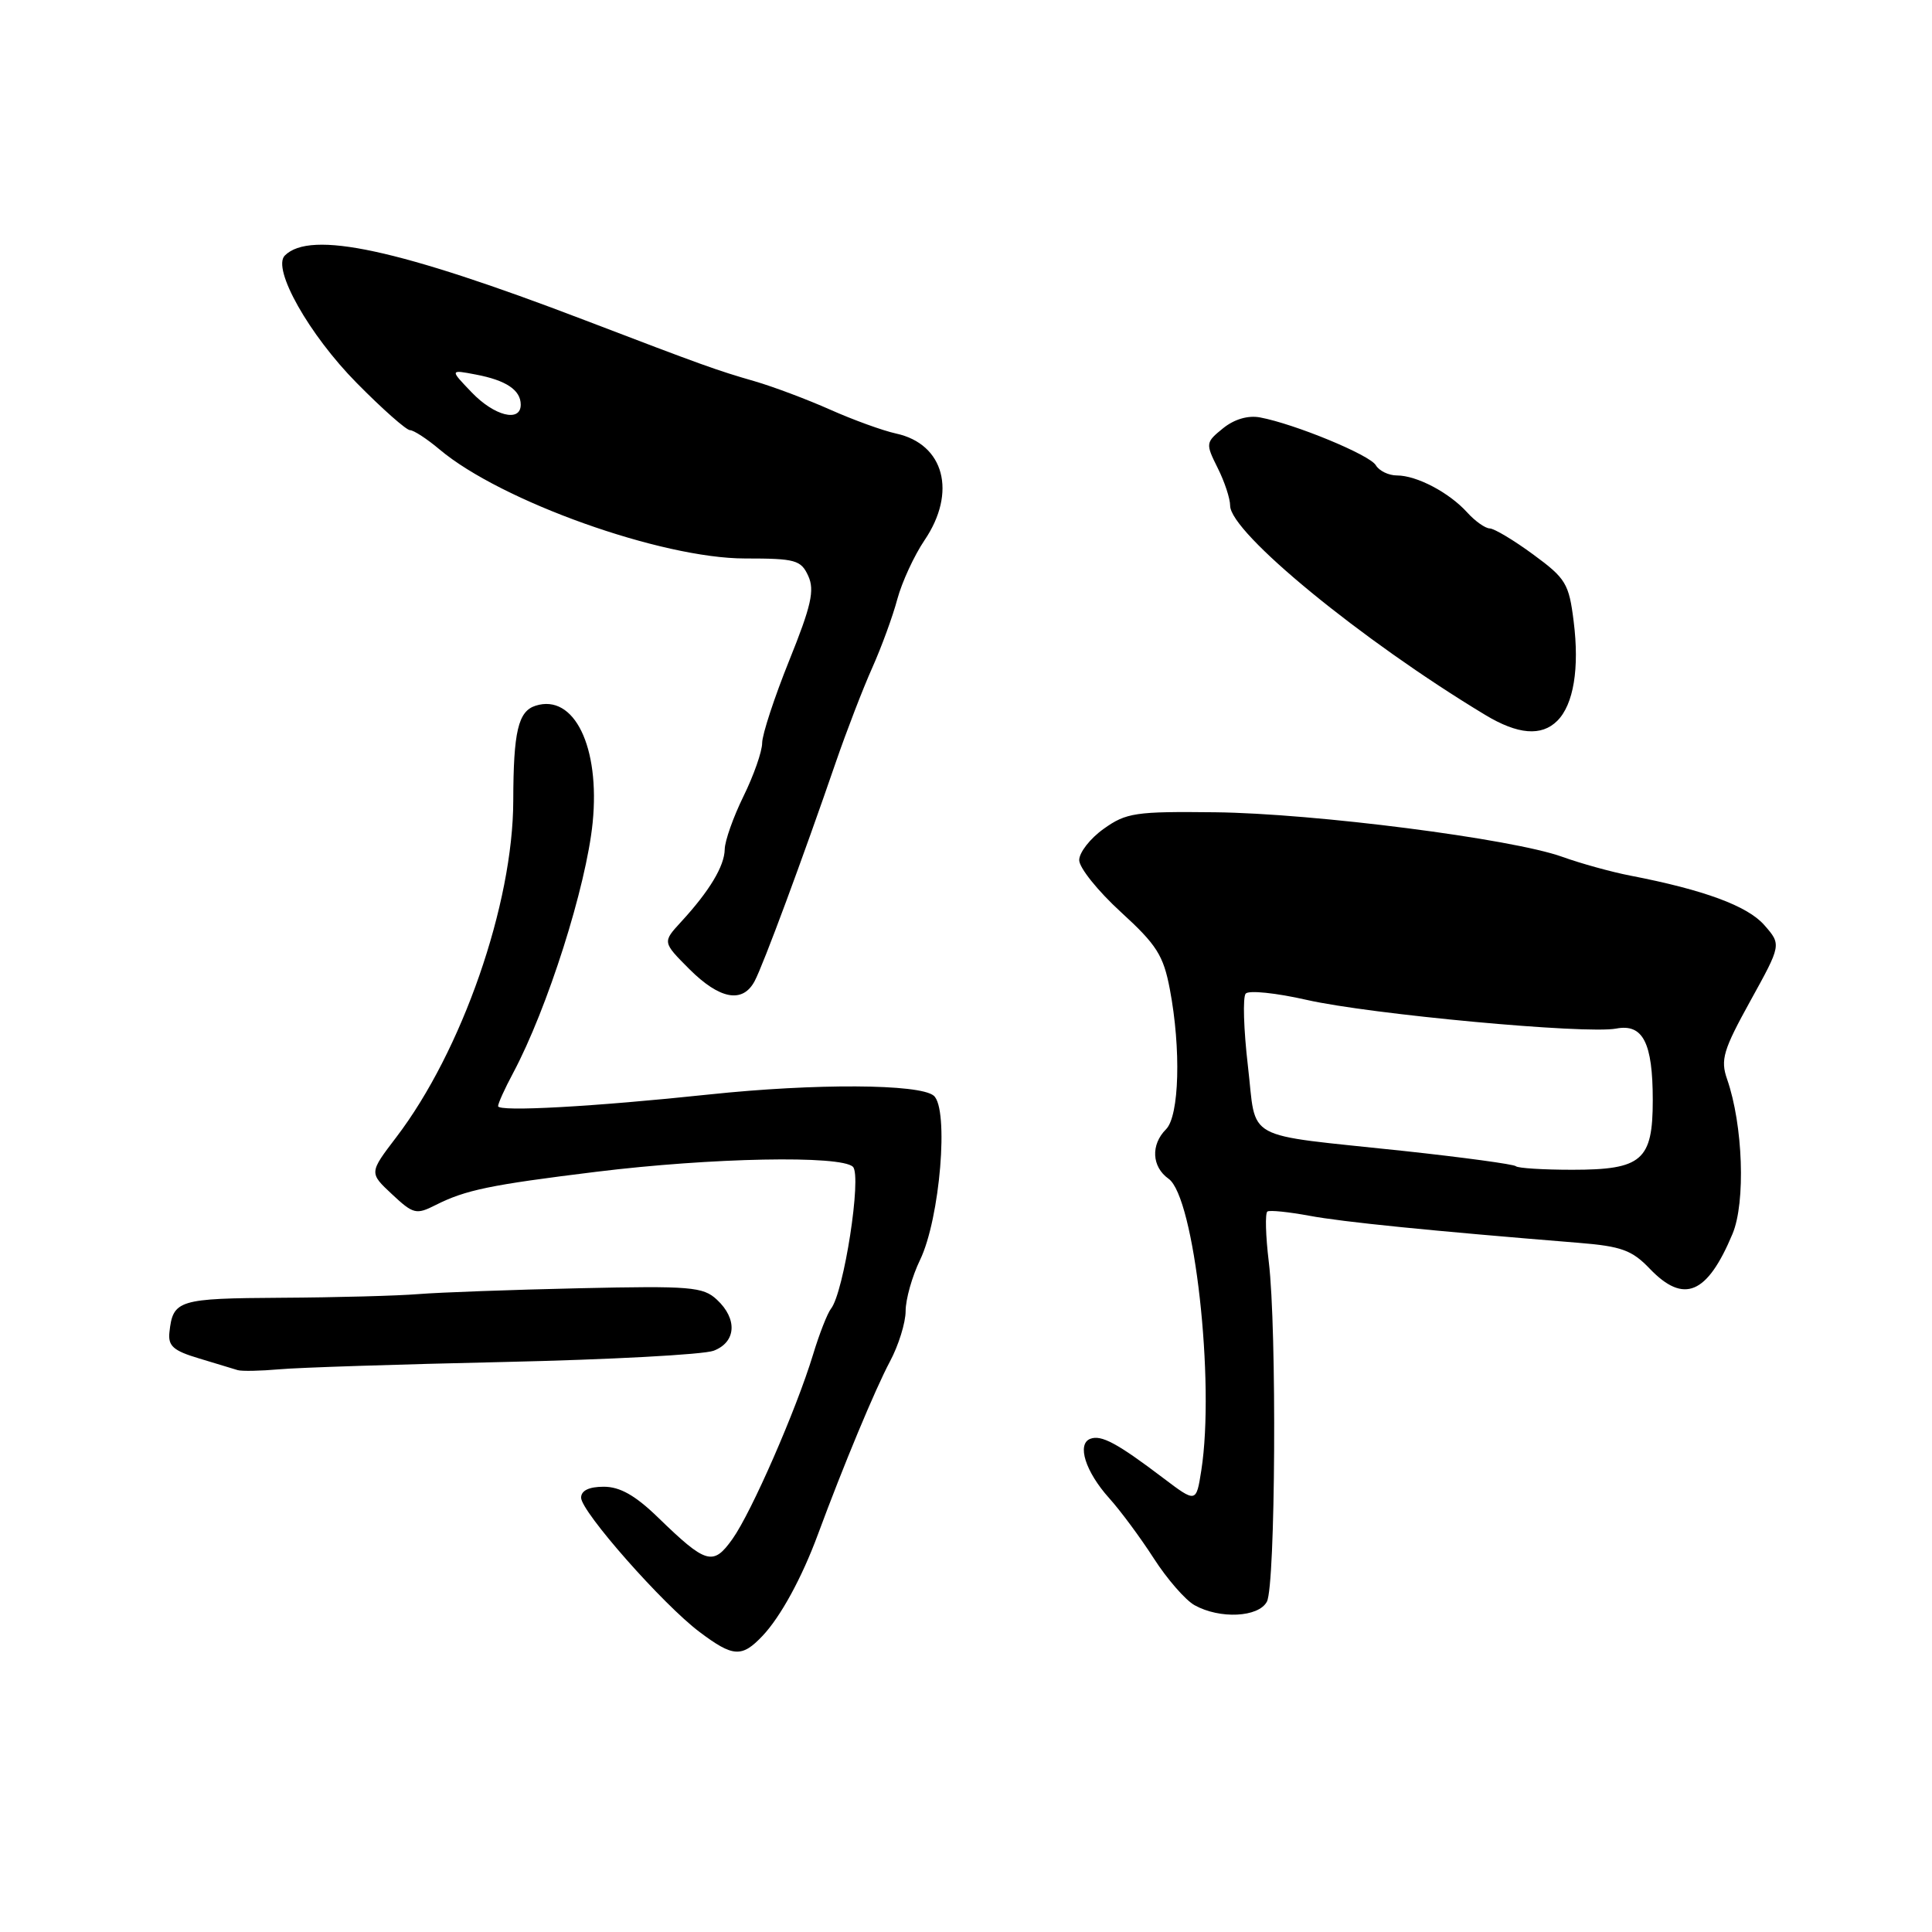 <?xml version="1.0" encoding="UTF-8" standalone="no"?>
<!DOCTYPE svg PUBLIC "-//W3C//DTD SVG 1.1//EN" "http://www.w3.org/Graphics/SVG/1.1/DTD/svg11.dtd" >
<svg xmlns="http://www.w3.org/2000/svg" xmlns:xlink="http://www.w3.org/1999/xlink" version="1.1" viewBox="0 0 256 256">
 <g >
 <path fill="currentColor"
d=" M 101.05 216.75 C 103.44 214.22 106.25 209.07 108.37 203.34 C 111.74 194.22 115.99 184.02 117.92 180.41 C 119.06 178.28 120.00 175.26 120.00 173.72 C 120.00 172.17 120.86 169.12 121.91 166.95 C 124.56 161.47 125.77 146.88 123.72 145.18 C 121.82 143.61 108.02 143.54 94.00 145.02 C 78.74 146.64 66.00 147.35 66.00 146.57 C 66.00 146.20 66.89 144.23 67.98 142.20 C 72.54 133.65 77.68 117.48 78.53 109.00 C 79.53 98.96 76.08 91.89 70.97 93.51 C 68.66 94.24 68.03 96.93 68.01 106.09 C 67.99 119.80 61.21 139.29 52.50 150.70 C 48.91 155.41 48.91 155.41 51.94 158.24 C 54.76 160.88 55.15 160.98 57.73 159.67 C 61.70 157.67 64.95 157.00 79.00 155.27 C 94.27 153.39 111.46 153.06 113.02 154.61 C 114.21 155.81 111.82 171.26 110.11 173.41 C 109.64 174.01 108.56 176.75 107.73 179.50 C 105.50 186.82 99.57 200.40 97.05 203.93 C 94.49 207.53 93.57 207.26 87.19 201.07 C 84.18 198.15 82.15 197.00 80.00 197.00 C 78.04 197.00 77.00 197.51 77.00 198.45 C 77.00 200.30 87.87 212.63 92.70 216.25 C 97.14 219.59 98.30 219.66 101.05 216.75 Z  M 167.87 212.23 C 169.01 210.10 169.20 176.05 168.12 167.20 C 167.70 163.73 167.62 160.73 167.94 160.53 C 168.27 160.33 170.76 160.59 173.48 161.09 C 177.90 161.92 189.55 163.09 209.17 164.68 C 214.84 165.14 216.25 165.65 218.60 168.11 C 223.12 172.82 226.21 171.52 229.57 163.49 C 231.32 159.30 230.96 149.06 228.85 143.00 C 227.95 140.42 228.33 139.15 231.94 132.61 C 236.05 125.17 236.05 125.17 233.77 122.57 C 231.55 120.04 225.79 117.91 216.00 116.02 C 213.53 115.54 209.47 114.42 207.00 113.53 C 200.36 111.14 174.19 107.78 161.00 107.63 C 150.46 107.51 149.23 107.69 146.25 109.82 C 144.46 111.09 143.00 112.96 143.00 113.97 C 143.00 114.98 145.48 118.07 148.51 120.84 C 153.27 125.19 154.16 126.59 155.01 131.08 C 156.51 138.97 156.27 147.88 154.50 149.64 C 152.46 151.68 152.61 154.61 154.84 156.19 C 158.26 158.61 161.01 183.11 159.18 194.83 C 158.50 199.15 158.50 199.15 154.11 195.83 C 148.04 191.23 145.92 190.09 144.47 190.65 C 142.66 191.34 143.83 195.01 146.96 198.50 C 148.45 200.15 151.11 203.74 152.88 206.49 C 154.64 209.23 157.08 212.03 158.29 212.70 C 161.64 214.56 166.76 214.31 167.87 212.23 Z  M 66.81 180.47 C 80.73 180.16 93.22 179.49 94.56 178.98 C 97.55 177.84 97.75 174.77 94.99 172.21 C 93.17 170.51 91.52 170.37 76.74 170.70 C 67.81 170.90 58.25 171.25 55.50 171.47 C 52.75 171.70 44.56 171.92 37.30 171.96 C 23.60 172.04 22.92 172.25 22.45 176.53 C 22.25 178.34 22.96 178.98 26.35 179.99 C 28.63 180.68 30.95 181.38 31.50 181.55 C 32.05 181.71 34.52 181.66 37.00 181.44 C 39.48 181.21 52.89 180.78 66.81 180.47 Z  M 99.99 130.01 C 101.11 127.93 106.37 113.74 110.75 101.00 C 112.17 96.88 114.34 91.25 115.57 88.50 C 116.80 85.75 118.30 81.65 118.90 79.39 C 119.51 77.13 121.13 73.62 122.50 71.59 C 126.81 65.24 125.12 58.84 118.75 57.45 C 116.96 57.06 113.03 55.63 110.00 54.28 C 106.97 52.93 102.47 51.24 100.00 50.52 C 94.96 49.07 93.11 48.40 77.50 42.43 C 52.82 32.99 41.13 30.47 37.74 33.86 C 36.01 35.59 40.96 44.37 47.27 50.75 C 50.66 54.19 53.84 57.00 54.33 57.00 C 54.81 57.00 56.58 58.15 58.25 59.56 C 66.40 66.42 87.65 74.00 98.72 74.00 C 105.41 74.00 106.13 74.20 107.10 76.32 C 107.96 78.21 107.50 80.27 104.58 87.51 C 102.61 92.40 101.00 97.31 100.99 98.44 C 100.99 99.57 99.87 102.75 98.52 105.50 C 97.17 108.25 96.05 111.41 96.03 112.53 C 96.00 114.76 94.00 118.08 90.23 122.17 C 87.78 124.84 87.78 124.84 91.35 128.42 C 95.36 132.42 98.40 132.99 99.99 130.01 Z  M 206.35 95.51 C 208.51 93.35 209.30 88.56 208.52 82.35 C 207.90 77.33 207.48 76.64 203.17 73.48 C 200.60 71.59 198.01 70.04 197.40 70.02 C 196.80 70.01 195.45 69.05 194.41 67.90 C 192.02 65.26 187.72 63.00 185.10 63.00 C 184.00 63.00 182.74 62.39 182.30 61.64 C 181.49 60.27 171.58 56.18 166.96 55.31 C 165.37 55.01 163.54 55.55 162.06 56.75 C 159.75 58.62 159.73 58.76 161.34 61.99 C 162.26 63.81 163.00 66.07 163.00 67.00 C 163.00 70.56 180.41 84.85 196.80 94.73 C 201.12 97.34 204.26 97.60 206.35 95.51 Z  M 200.86 154.53 C 200.60 154.27 193.89 153.36 185.94 152.50 C 164.34 150.19 166.55 151.40 165.35 141.21 C 164.79 136.42 164.66 132.12 165.06 131.66 C 165.46 131.19 169.10 131.57 173.14 132.49 C 181.54 134.40 210.17 137.06 214.16 136.29 C 217.70 135.62 219.00 138.16 219.00 145.78 C 219.00 153.76 217.57 155.00 208.34 155.00 C 204.49 155.00 201.12 154.79 200.86 154.53 Z  M 62.49 51.98 C 59.60 48.97 59.60 48.97 63.05 49.63 C 67.07 50.39 69.00 51.69 69.00 53.62 C 69.00 56.01 65.49 55.12 62.49 51.98 Z "/>
</g>
</svg>